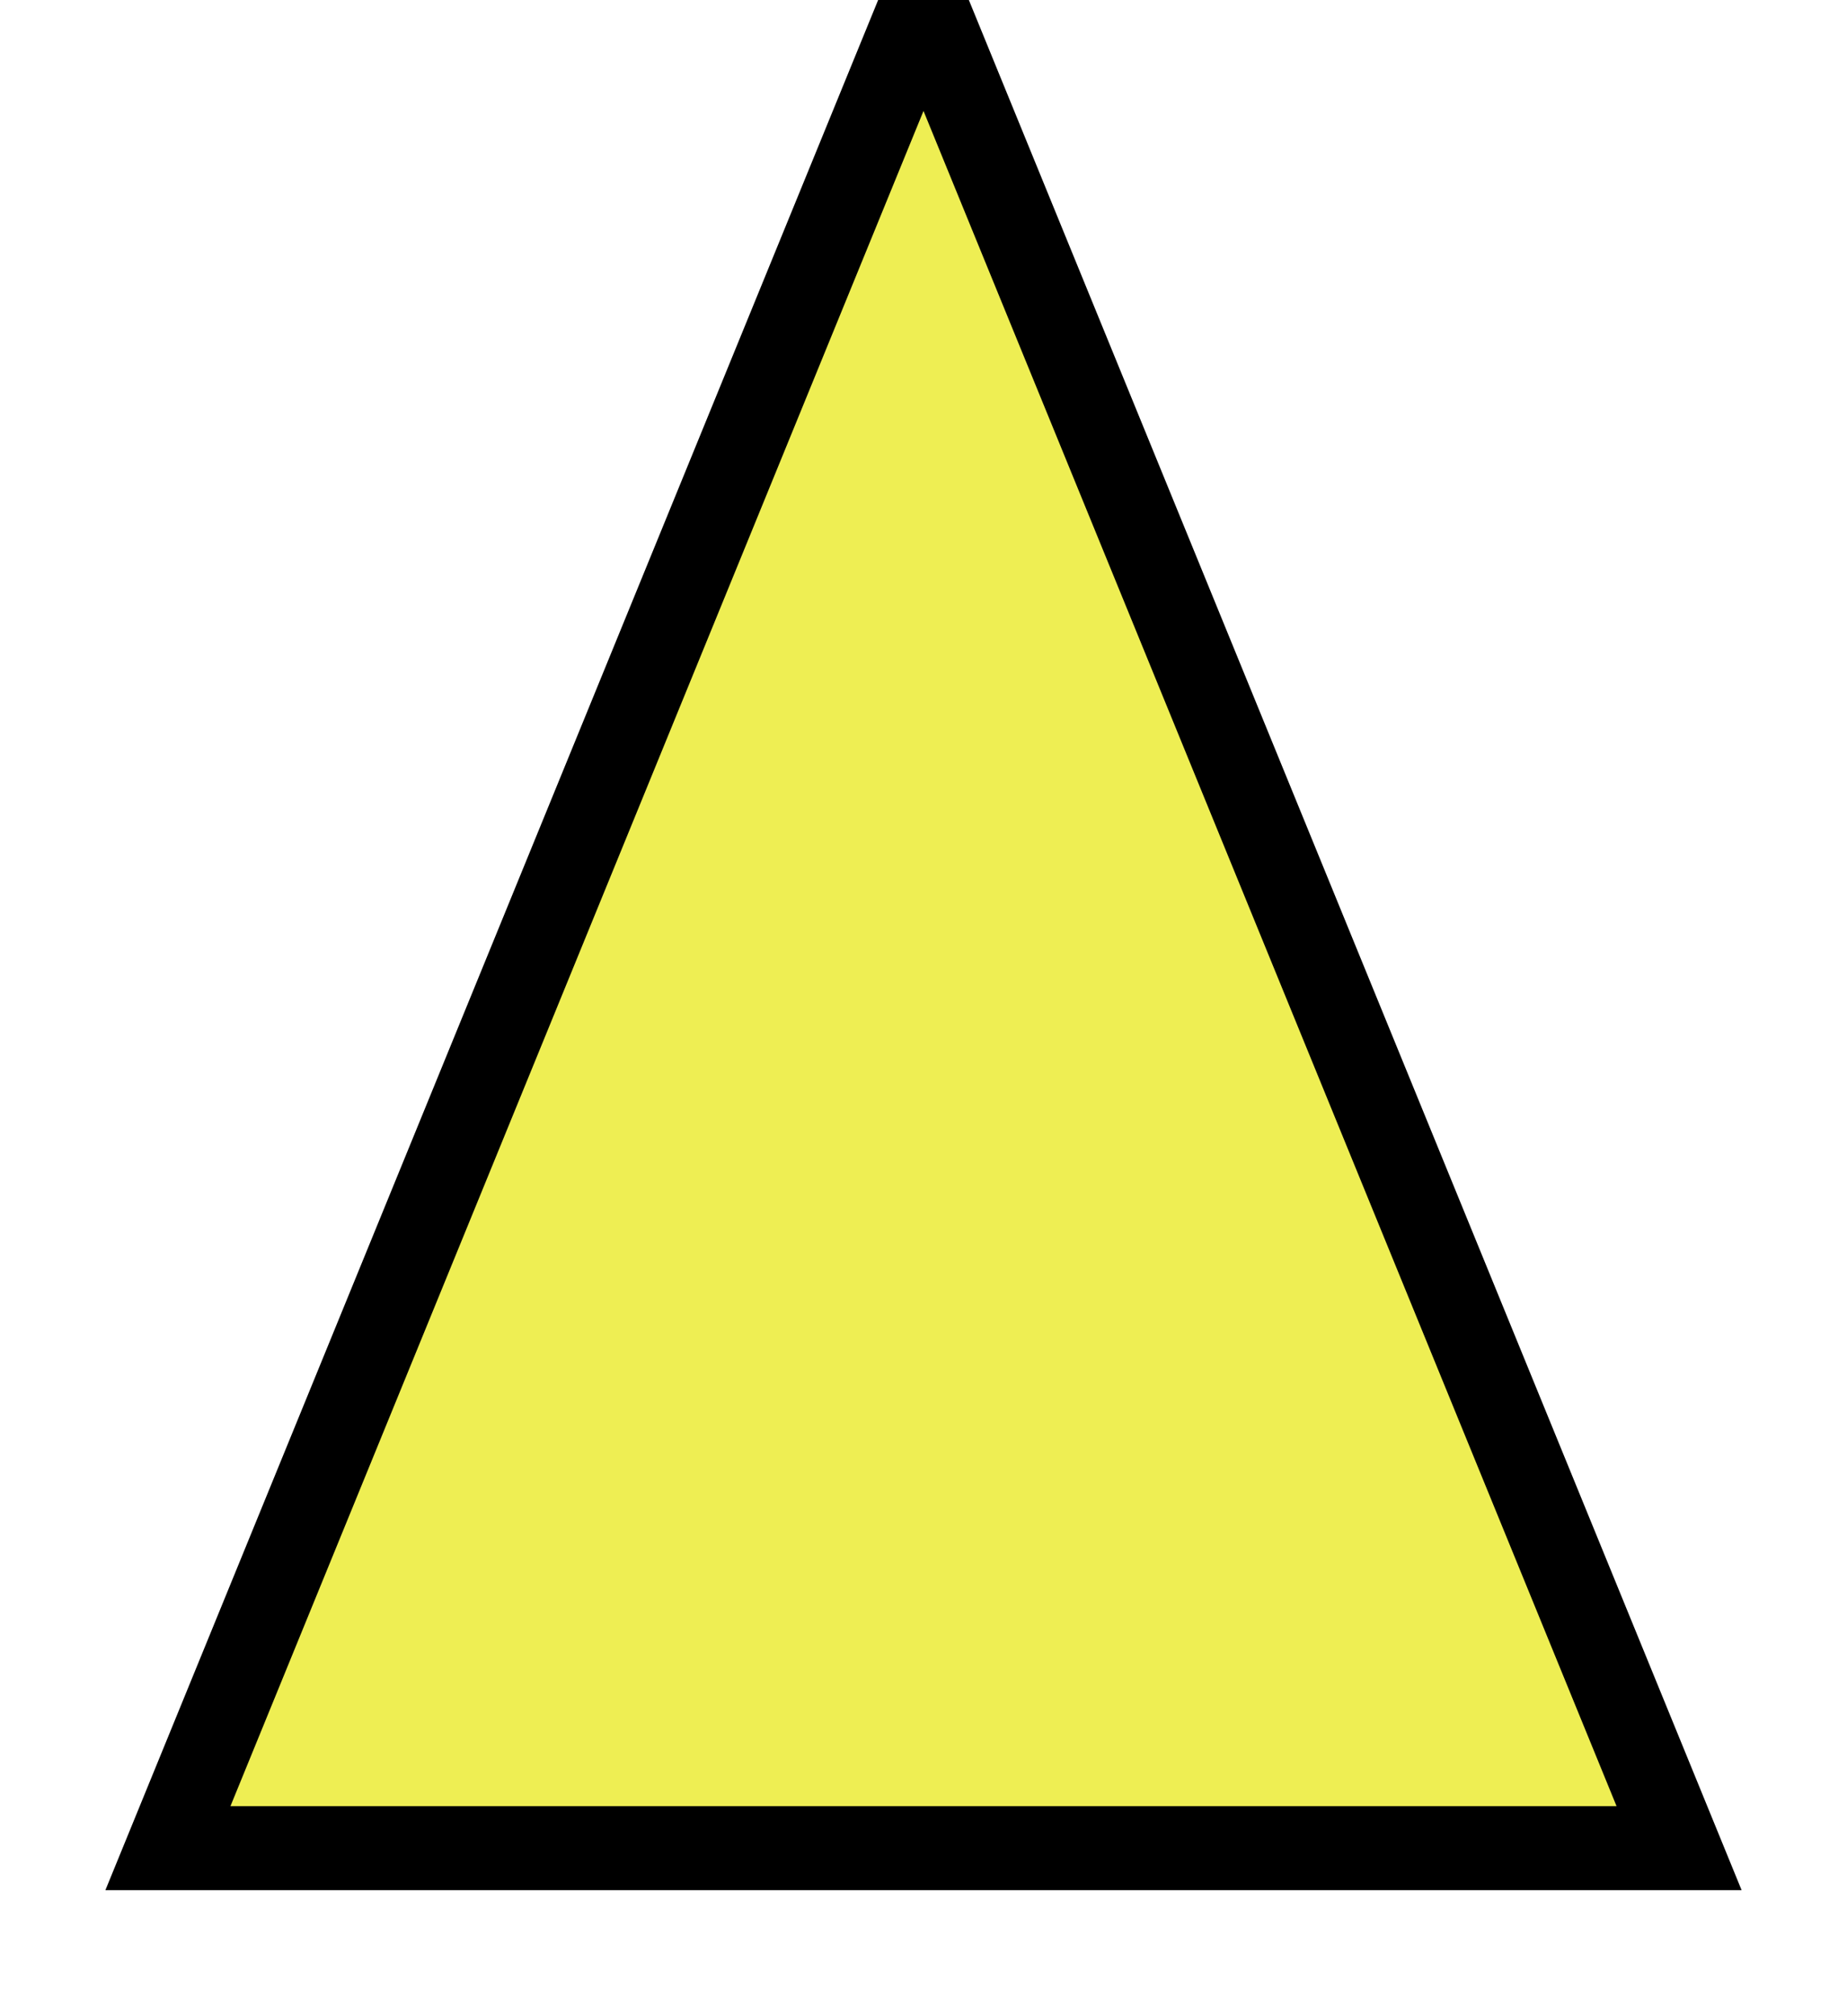 <?xml version="1.0" encoding="UTF-8"?>
<svg width="11px" height="12px" viewBox="0 0 11 12" version="1.1" xmlns="http://www.w3.org/2000/svg" xmlns:xlink="http://www.w3.org/1999/xlink">
    <!-- Generator: Sketch 63 (92445) - https://sketch.com -->
    <title>路径</title>
    <desc>Created with Sketch.</desc>
    <g id="页面-1" stroke="none" stroke-width="1" fill="none" fill-rule="evenodd">
        <g id="首页4" transform="translate(-1724, -679)" fill="#EEEE53" fill-rule="nonzero" stroke="#000000" stroke-width="0.5">
            <g id="编组备份-9" transform="translate(1609, 505)">
                <polygon id="路径" points="120.5 174 116 185 125 185"></polygon>
            </g>
        </g>
    </g>
</svg>